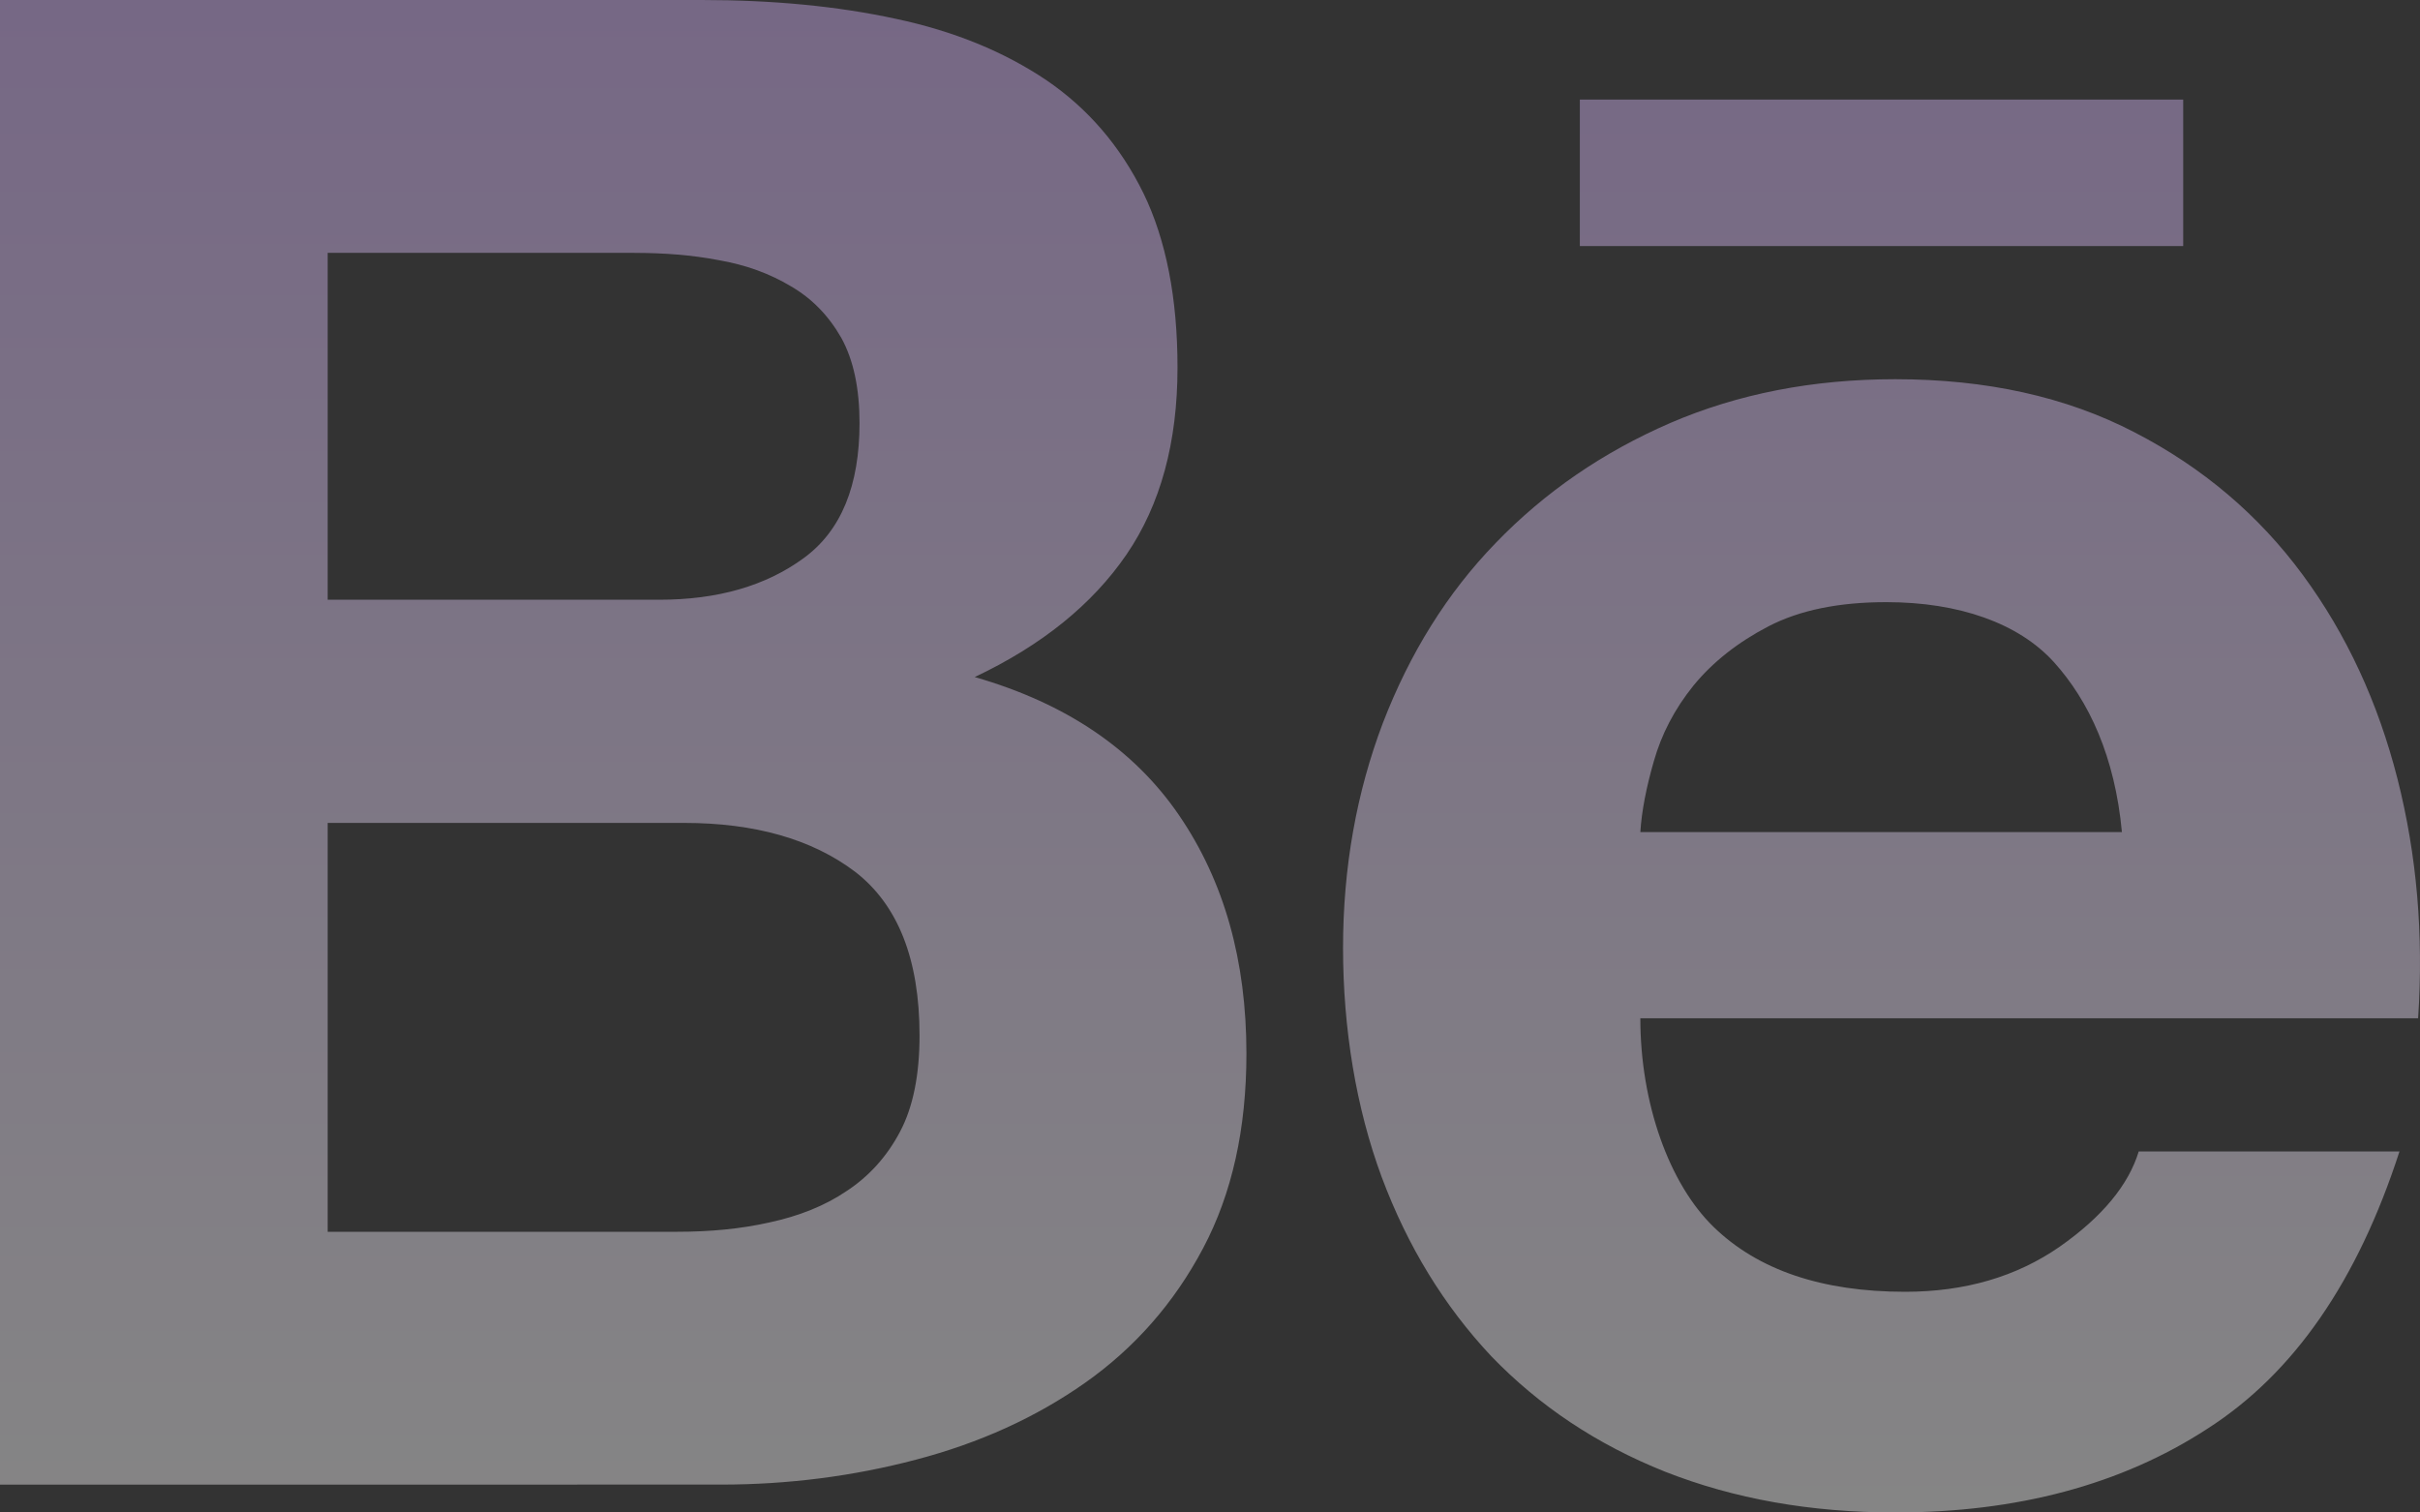 <svg width="40" height="25" viewBox="0 0 40 25" fill="none" xmlns="http://www.w3.org/2000/svg">
<rect x="0" y="0" width="40" height="25" fill="#333333" stroke="none"/>
<path fill-rule="evenodd" clip-rule="evenodd" d="M39.969 16.83C40.061 15.451 39.948 14.134 39.628 12.874C39.306 11.611 38.787 10.486 38.062 9.502C37.336 8.516 36.411 7.729 35.284 7.147C34.151 6.558 32.833 6.268 31.326 6.268C29.961 6.268 28.727 6.51 27.609 6.991C26.492 7.475 25.533 8.135 24.724 8.973C23.916 9.806 23.301 10.8 22.857 11.951C22.422 13.098 22.199 14.339 22.199 15.668C22.199 16.997 22.413 18.31 22.838 19.456C23.268 20.607 23.871 21.587 24.648 22.416C25.445 23.242 26.392 23.875 27.525 24.327C28.66 24.773 29.922 25 31.326 25C33.339 25 35.066 24.54 36.484 23.617C37.919 22.698 38.968 21.171 39.661 19.032H35.351C35.184 19.582 34.752 20.111 34.044 20.607C33.328 21.104 32.476 21.352 31.489 21.352C30.116 21.352 29.057 20.993 28.323 20.279C27.589 19.565 27.113 18.236 27.113 16.831H39.968L39.969 16.83ZM11.924 24.539C13.028 24.539 14.104 24.4 15.14 24.127C16.19 23.852 17.124 23.428 17.939 22.854C18.748 22.283 19.404 21.544 19.886 20.632C20.364 19.73 20.602 18.66 20.602 17.415C20.602 15.879 20.236 14.57 19.489 13.476C18.746 12.389 17.623 11.625 16.111 11.191C17.221 10.666 18.054 9.991 18.619 9.167C19.183 8.342 19.463 7.31 19.463 6.075C19.463 4.933 19.275 3.967 18.901 3.196C18.516 2.412 17.98 1.791 17.294 1.324C16.597 0.856 15.774 0.516 14.808 0.311C13.838 0.101 12.776 0 11.598 0H0V24.54L11.924 24.539ZM11.306 13.602C12.472 13.602 13.419 13.869 14.132 14.408C14.84 14.953 15.199 15.852 15.199 17.116C15.199 17.761 15.094 18.296 14.876 18.707C14.658 19.121 14.357 19.448 13.995 19.686C13.631 19.933 13.203 20.101 12.717 20.206C12.24 20.313 11.733 20.36 11.199 20.36H5.416V13.602H11.306ZM33.947 10.942C33.364 10.301 32.38 9.953 31.179 9.953C30.397 9.953 29.75 10.084 29.232 10.352C28.724 10.616 28.309 10.944 27.992 11.331C27.675 11.724 27.462 12.139 27.336 12.583C27.211 13.016 27.135 13.408 27.113 13.754H35.073C34.957 12.509 34.531 11.589 33.947 10.942ZM10.486 4.18C10.966 4.18 11.432 4.214 11.879 4.3C12.332 4.379 12.724 4.523 13.071 4.731C13.419 4.932 13.697 5.218 13.906 5.585C14.108 5.951 14.207 6.423 14.207 6.993C14.207 8.023 13.906 8.772 13.283 9.226C12.654 9.686 11.858 9.913 10.899 9.913H5.416V4.179H10.485L10.486 4.18ZM36.086 4.067V1.646H26.113V4.067H36.086Z" fill="url(#paint0_linear_541_1944)" fill-opacity="0.4"/>
<defs>
<linearGradient id="paint0_linear_541_1944" x1="20" y1="0" x2="20" y2="25" gradientUnits="userSpaceOnUse">
<stop stop-color="#DAB6FF"/>
<stop offset="1" stop-color="white"/>
</linearGradient>
</defs>
</svg>
